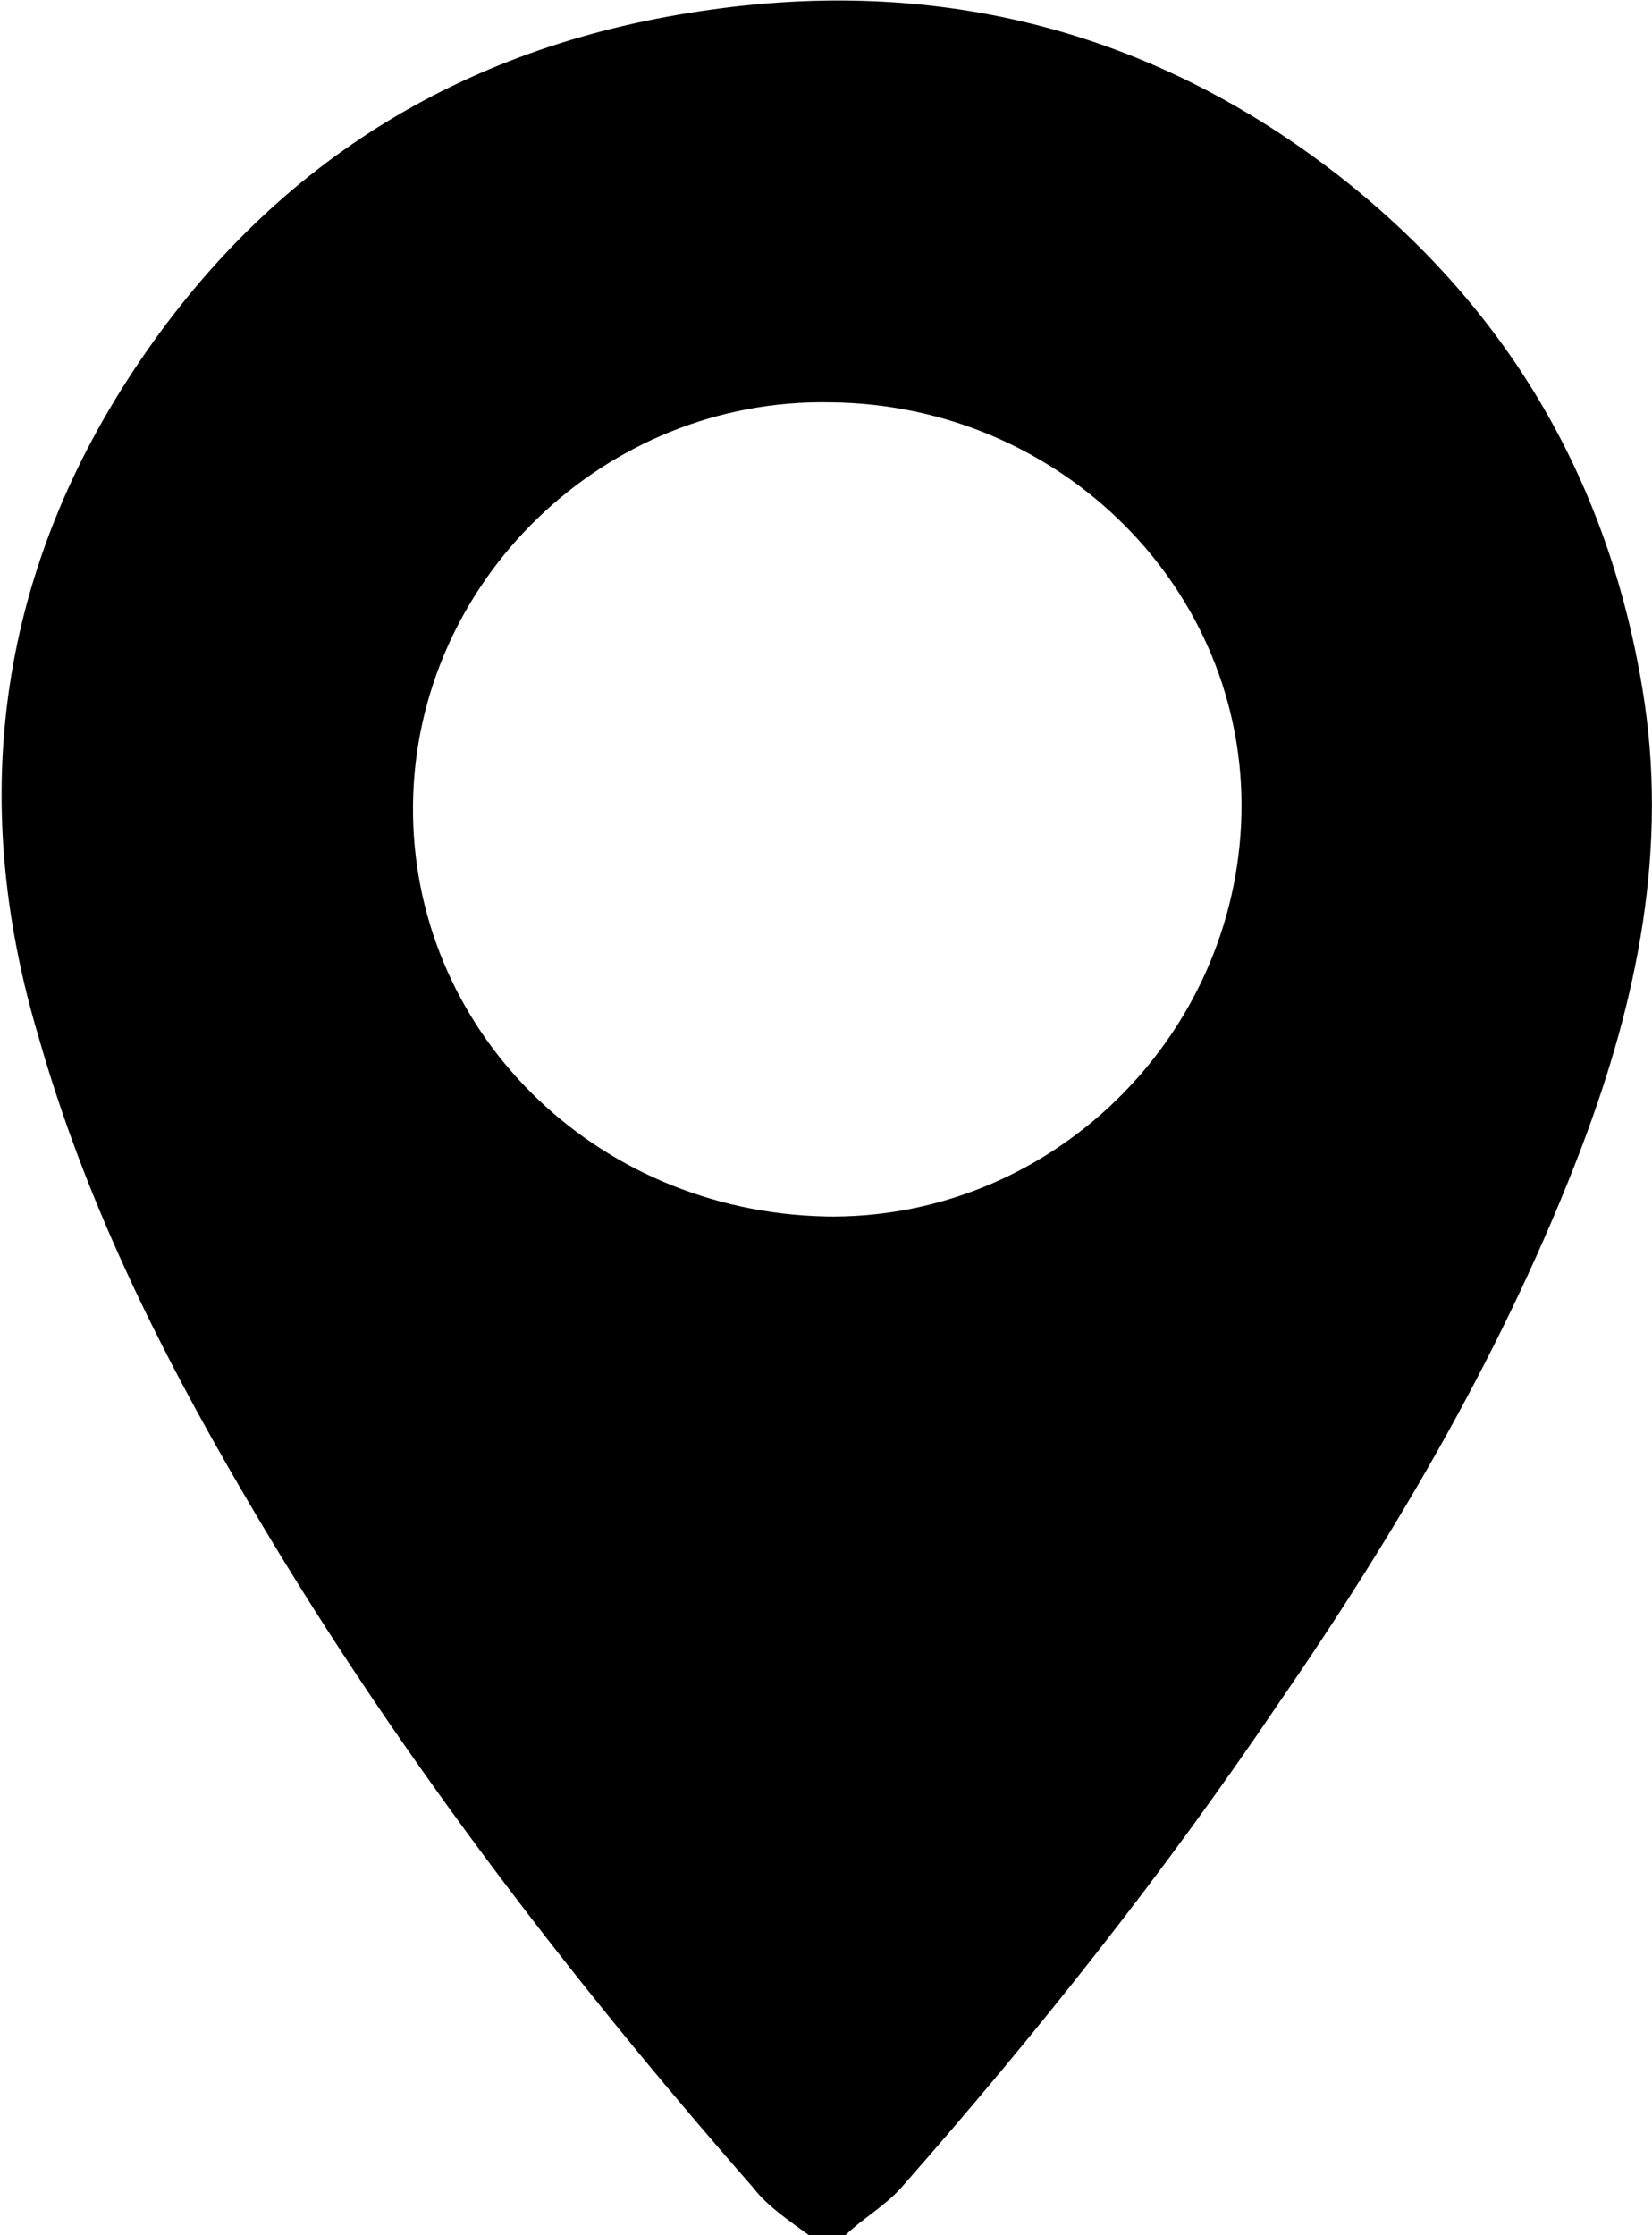 <svg width="17" height="23" viewBox="0 0 17 23" fill="currentColor" xmlns="http://www.w3.org/2000/svg">
<path d="M8.325 23C8.125 22.853 7.9 22.706 7.75 22.51C5.8 20.281 4 17.93 2.5 15.358C1.625 13.864 0.875 12.345 0.4 10.68C-0.35 8.181 0 5.83 1.45 3.699C2.85 1.641 4.825 0.441 7.325 0.098C9.775 -0.245 11.975 0.367 13.875 1.886C15.55 3.233 16.55 4.972 16.9 7.079C17.175 8.72 16.85 10.287 16.275 11.806C15.5 13.839 14.4 15.725 13.15 17.538C11.975 19.277 10.675 20.918 9.275 22.51C9.1 22.706 8.875 22.828 8.7 23H8.325ZM8.475 12.517C10.8 12.566 12.725 10.68 12.775 8.377C12.825 6.075 10.925 4.164 8.55 4.14C6.225 4.091 4.275 5.977 4.25 8.279C4.225 10.582 6.1 12.467 8.5 12.517H8.475Z" fill="currentColor"/>
</svg>

